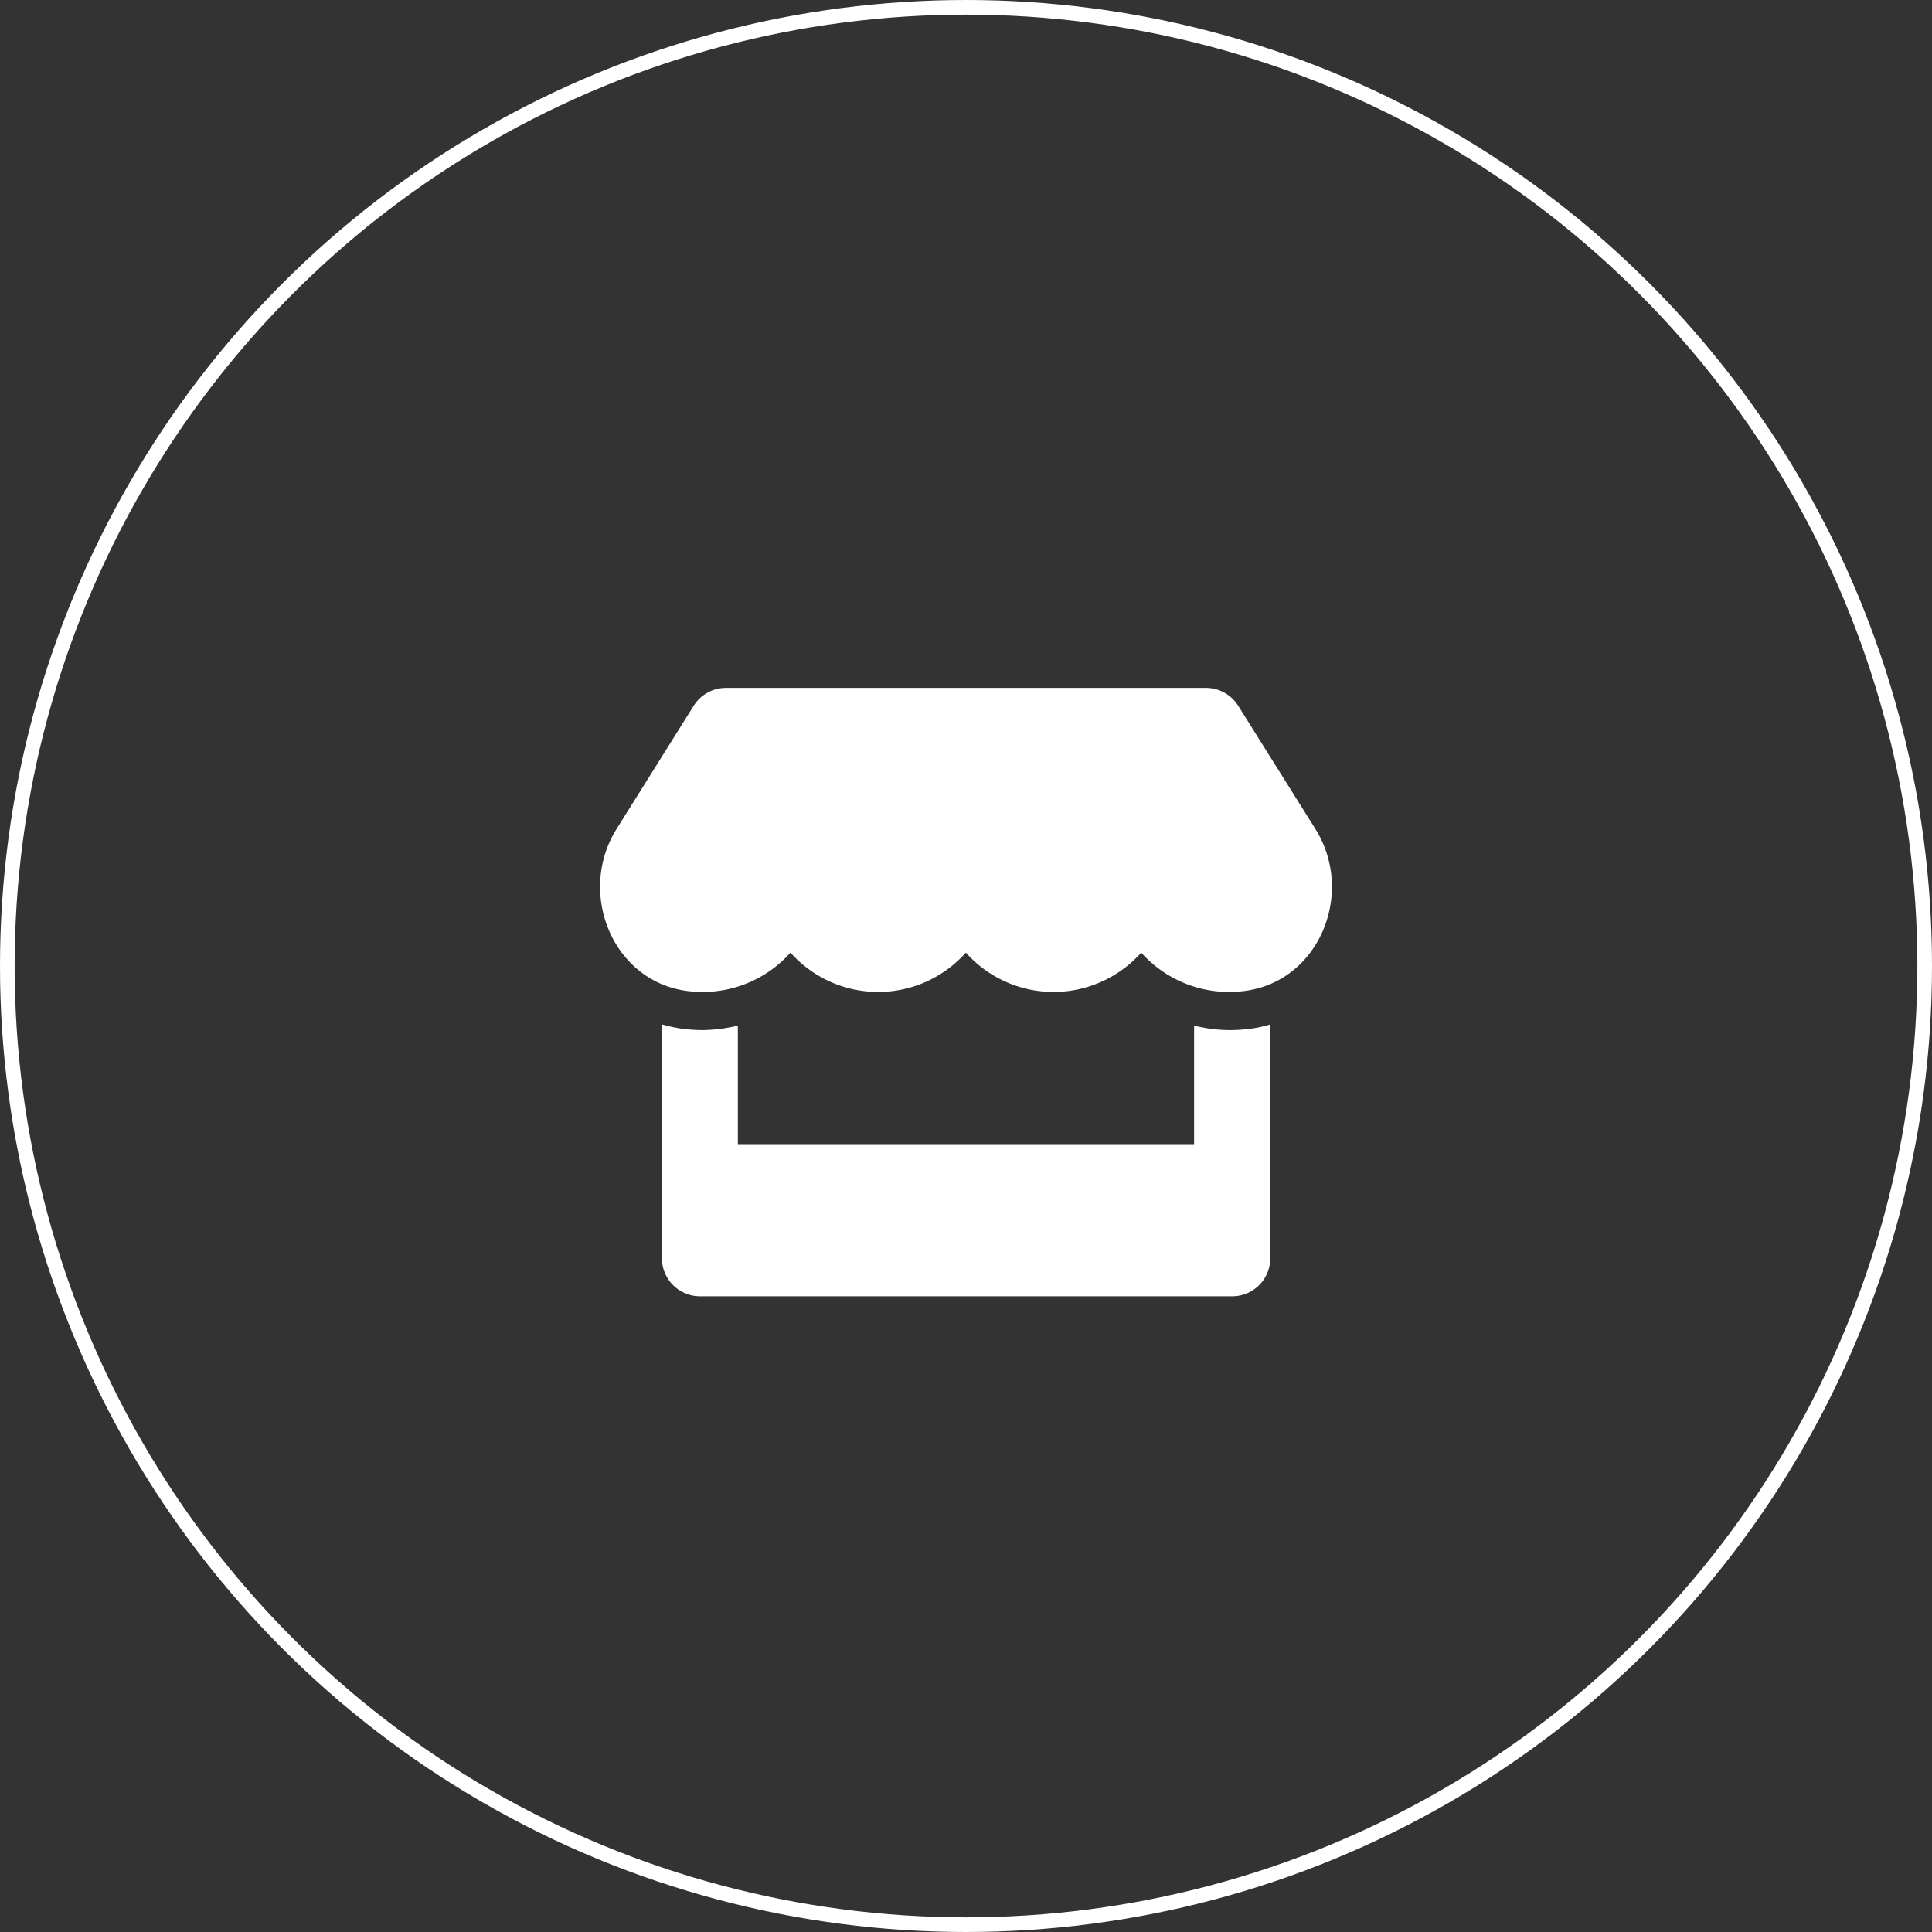 <svg xmlns="http://www.w3.org/2000/svg" width="132" height="132" viewBox="0 0 132 132">
  <rect x="0" y="0" width="132" height="132" fill="#333333" stroke="none"/>
  <g id="Group_3044" data-name="Group 3044" transform="translate(-617 -327)">
    <g id="Ellipse_5" data-name="Ellipse 5" transform="translate(617 327)" fill="none" stroke="#fff" stroke-width="1">
      <circle cx="66" cy="66" r="66" stroke="none"/>
      <circle cx="66" cy="66" r="65.5" fill="none"/>
    </g>
    <g id="Component_8_24" data-name="Component 8 – 24" transform="translate(658 373)">
      <path id="Icon_awesome-store" data-name="Icon awesome-store" d="M48.869,9.628,43.6,1.218A2.6,2.6,0,0,0,41.4,0H8.6A2.6,2.6,0,0,0,6.4,1.218L1.136,9.628C-1.584,13.971.827,20.01,5.909,20.7a8.437,8.437,0,0,0,1.112.073,8.016,8.016,0,0,0,5.991-2.687,8.022,8.022,0,0,0,11.982,0,8.022,8.022,0,0,0,11.982,0,8.042,8.042,0,0,0,5.991,2.687,8.346,8.346,0,0,0,1.112-.073C49.177,20.019,51.6,13.979,48.869,9.628ZM42.983,23.379a10.3,10.3,0,0,1-2.395-.308v8.1H9.416v-8.1a10.754,10.754,0,0,1-2.395.308,10.953,10.953,0,0,1-1.461-.1,10.209,10.209,0,0,1-1.331-.292V38.966a2.6,2.6,0,0,0,2.6,2.6H43.194a2.6,2.6,0,0,0,2.6-2.6V22.99a8.288,8.288,0,0,1-1.331.292A11.289,11.289,0,0,1,42.983,23.379Z" transform="translate(-0.004 1)" fill="#fff"/>
      <rect id="Rectangle_1418" data-name="Rectangle 1418" width="50" height="50" fill="#fff" opacity="0"/>
    </g>
  </g>
</svg>
